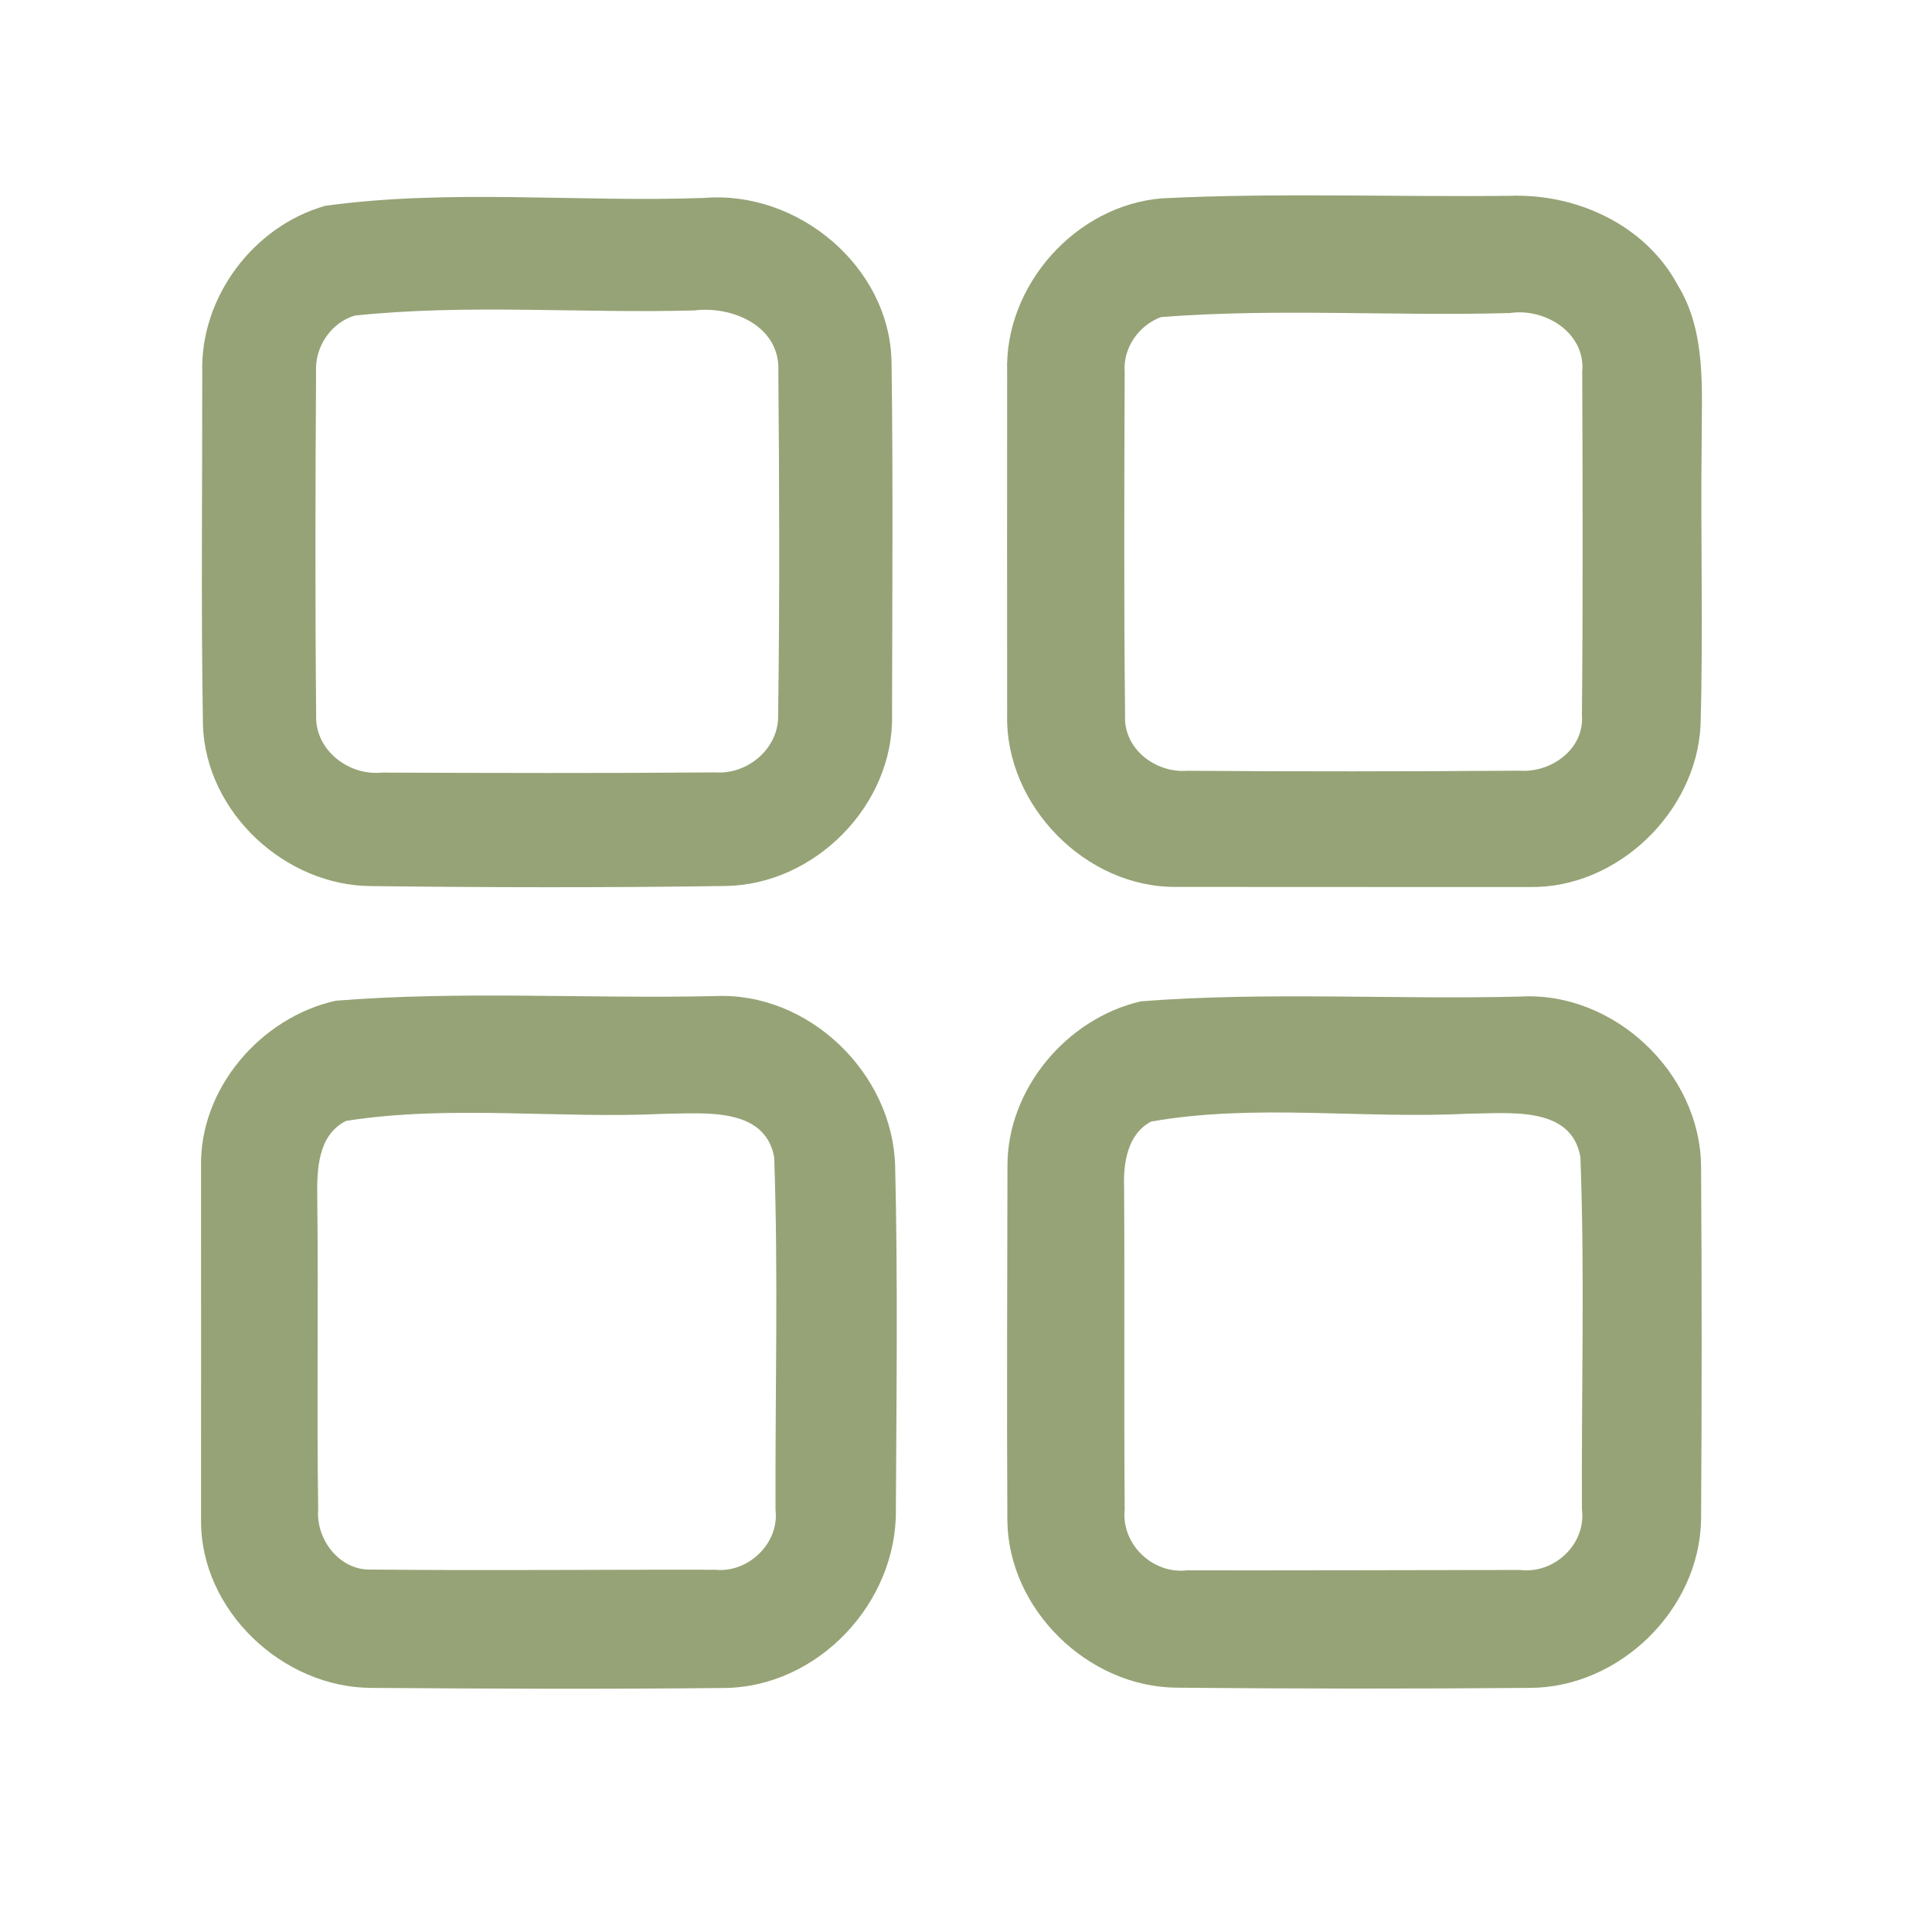 <?xml version="1.0" encoding="UTF-8" ?>
<!DOCTYPE svg PUBLIC "-//W3C//DTD SVG 1.1//EN" "http://www.w3.org/Graphics/SVG/1.1/DTD/svg11.dtd">
<svg width="192pt" height="192pt" viewBox="0 0 192 192" version="1.1" xmlns="http://www.w3.org/2000/svg">
<g id="#96a376ff">
<path fill="#96a376" opacity="1.00" d=" M 115.49 19.71 C 127.00 19.14 138.54 19.59 150.06 19.46 C 156.66 19.22 163.49 22.34 166.70 28.28 C 169.61 32.99 169.10 38.71 169.11 44.00 C 168.99 53.36 169.27 62.72 169.00 72.07 C 168.58 80.71 160.73 88.29 152.04 88.15 C 140.35 88.14 128.65 88.16 116.96 88.14 C 107.94 88.27 99.89 80.06 100.09 71.06 C 100.07 59.69 100.09 48.32 100.09 36.96 C 99.81 28.36 106.92 20.39 115.49 19.71 M 115.38 31.51 C 113.17 32.33 111.59 34.57 111.77 36.96 C 111.73 48.32 111.68 59.69 111.81 71.04 C 111.61 74.40 114.81 76.84 117.99 76.60 C 128.99 76.68 140.01 76.67 151.01 76.59 C 154.17 76.82 157.49 74.42 157.21 71.03 C 157.32 59.68 157.28 48.32 157.24 36.97 C 157.60 33.08 153.56 30.58 150.04 31.11 C 138.50 31.43 126.87 30.62 115.38 31.51 Z" />
<path fill="#96a376" opacity="1.00" d=" M 32.34 20.45 C 44.76 18.75 57.45 20.12 69.98 19.67 C 79.28 18.90 88.40 26.47 88.60 35.93 C 88.76 47.64 88.67 59.35 88.65 71.06 C 88.84 80.00 80.97 87.95 72.06 88.05 C 60.36 88.22 48.65 88.20 36.95 88.06 C 28.35 88.05 20.47 80.75 20.17 72.09 C 19.97 60.38 20.11 48.66 20.10 36.94 C 19.91 29.51 25.20 22.46 32.34 20.45 M 35.26 31.36 C 32.87 32.07 31.26 34.51 31.41 36.99 C 31.34 48.33 31.31 59.68 31.42 71.01 C 31.24 74.48 34.60 77.11 37.92 76.78 C 48.97 76.82 60.04 76.85 71.10 76.76 C 74.33 76.99 77.44 74.34 77.33 71.02 C 77.49 59.68 77.45 48.32 77.35 36.97 C 77.60 32.47 72.87 30.38 69.01 30.85 C 57.77 31.16 46.43 30.19 35.26 31.36 Z" />
<path fill="#96a376" opacity="1.00" d=" M 33.37 99.45 C 45.86 98.45 58.48 99.27 71.03 98.99 C 80.36 98.55 88.75 106.66 88.96 115.94 C 89.23 127.30 89.09 138.69 89.03 150.06 C 89.14 159.27 81.32 167.63 72.02 167.75 C 60.33 167.87 48.63 167.83 36.93 167.74 C 28.08 167.74 19.90 160.01 19.98 151.06 C 19.98 139.36 19.99 127.66 19.98 115.96 C 19.81 108.19 25.90 101.11 33.37 99.45 M 34.40 111.39 C 31.57 112.80 31.49 116.25 31.53 119.00 C 31.65 129.34 31.47 139.68 31.62 150.02 C 31.39 153.03 33.79 156.13 36.95 155.98 C 48.32 156.10 59.70 155.97 71.08 156.00 C 74.36 156.34 77.47 153.36 77.07 150.04 C 77.03 138.37 77.35 126.69 76.94 115.03 C 76.04 109.94 69.87 110.66 66.00 110.69 C 55.49 111.20 44.75 109.77 34.40 111.39 Z" />
<path fill="#96a376" opacity="1.00" d=" M 113.39 99.51 C 125.88 98.54 138.49 99.35 151.03 99.04 C 160.36 98.47 169.00 106.62 169.05 115.95 C 169.13 127.66 169.13 139.37 169.05 151.07 C 168.87 159.98 160.96 167.69 152.08 167.74 C 140.36 167.84 128.64 167.83 116.93 167.72 C 108.10 167.65 100.19 159.92 100.11 151.07 C 100.05 139.36 100.10 127.64 100.12 115.93 C 100.07 108.26 105.99 101.21 113.39 99.51 M 114.40 111.46 C 112.04 112.70 111.63 115.58 111.71 117.98 C 111.78 128.66 111.69 139.34 111.77 150.01 C 111.41 153.45 114.55 156.46 117.96 156.06 C 128.99 156.07 140.02 156.04 151.05 156.02 C 154.44 156.45 157.65 153.46 157.21 150.00 C 157.15 138.34 157.50 126.64 157.06 114.99 C 156.16 109.82 149.89 110.67 146.00 110.67 C 135.50 111.23 124.70 109.64 114.40 111.46 Z" />
</g>
</svg>
